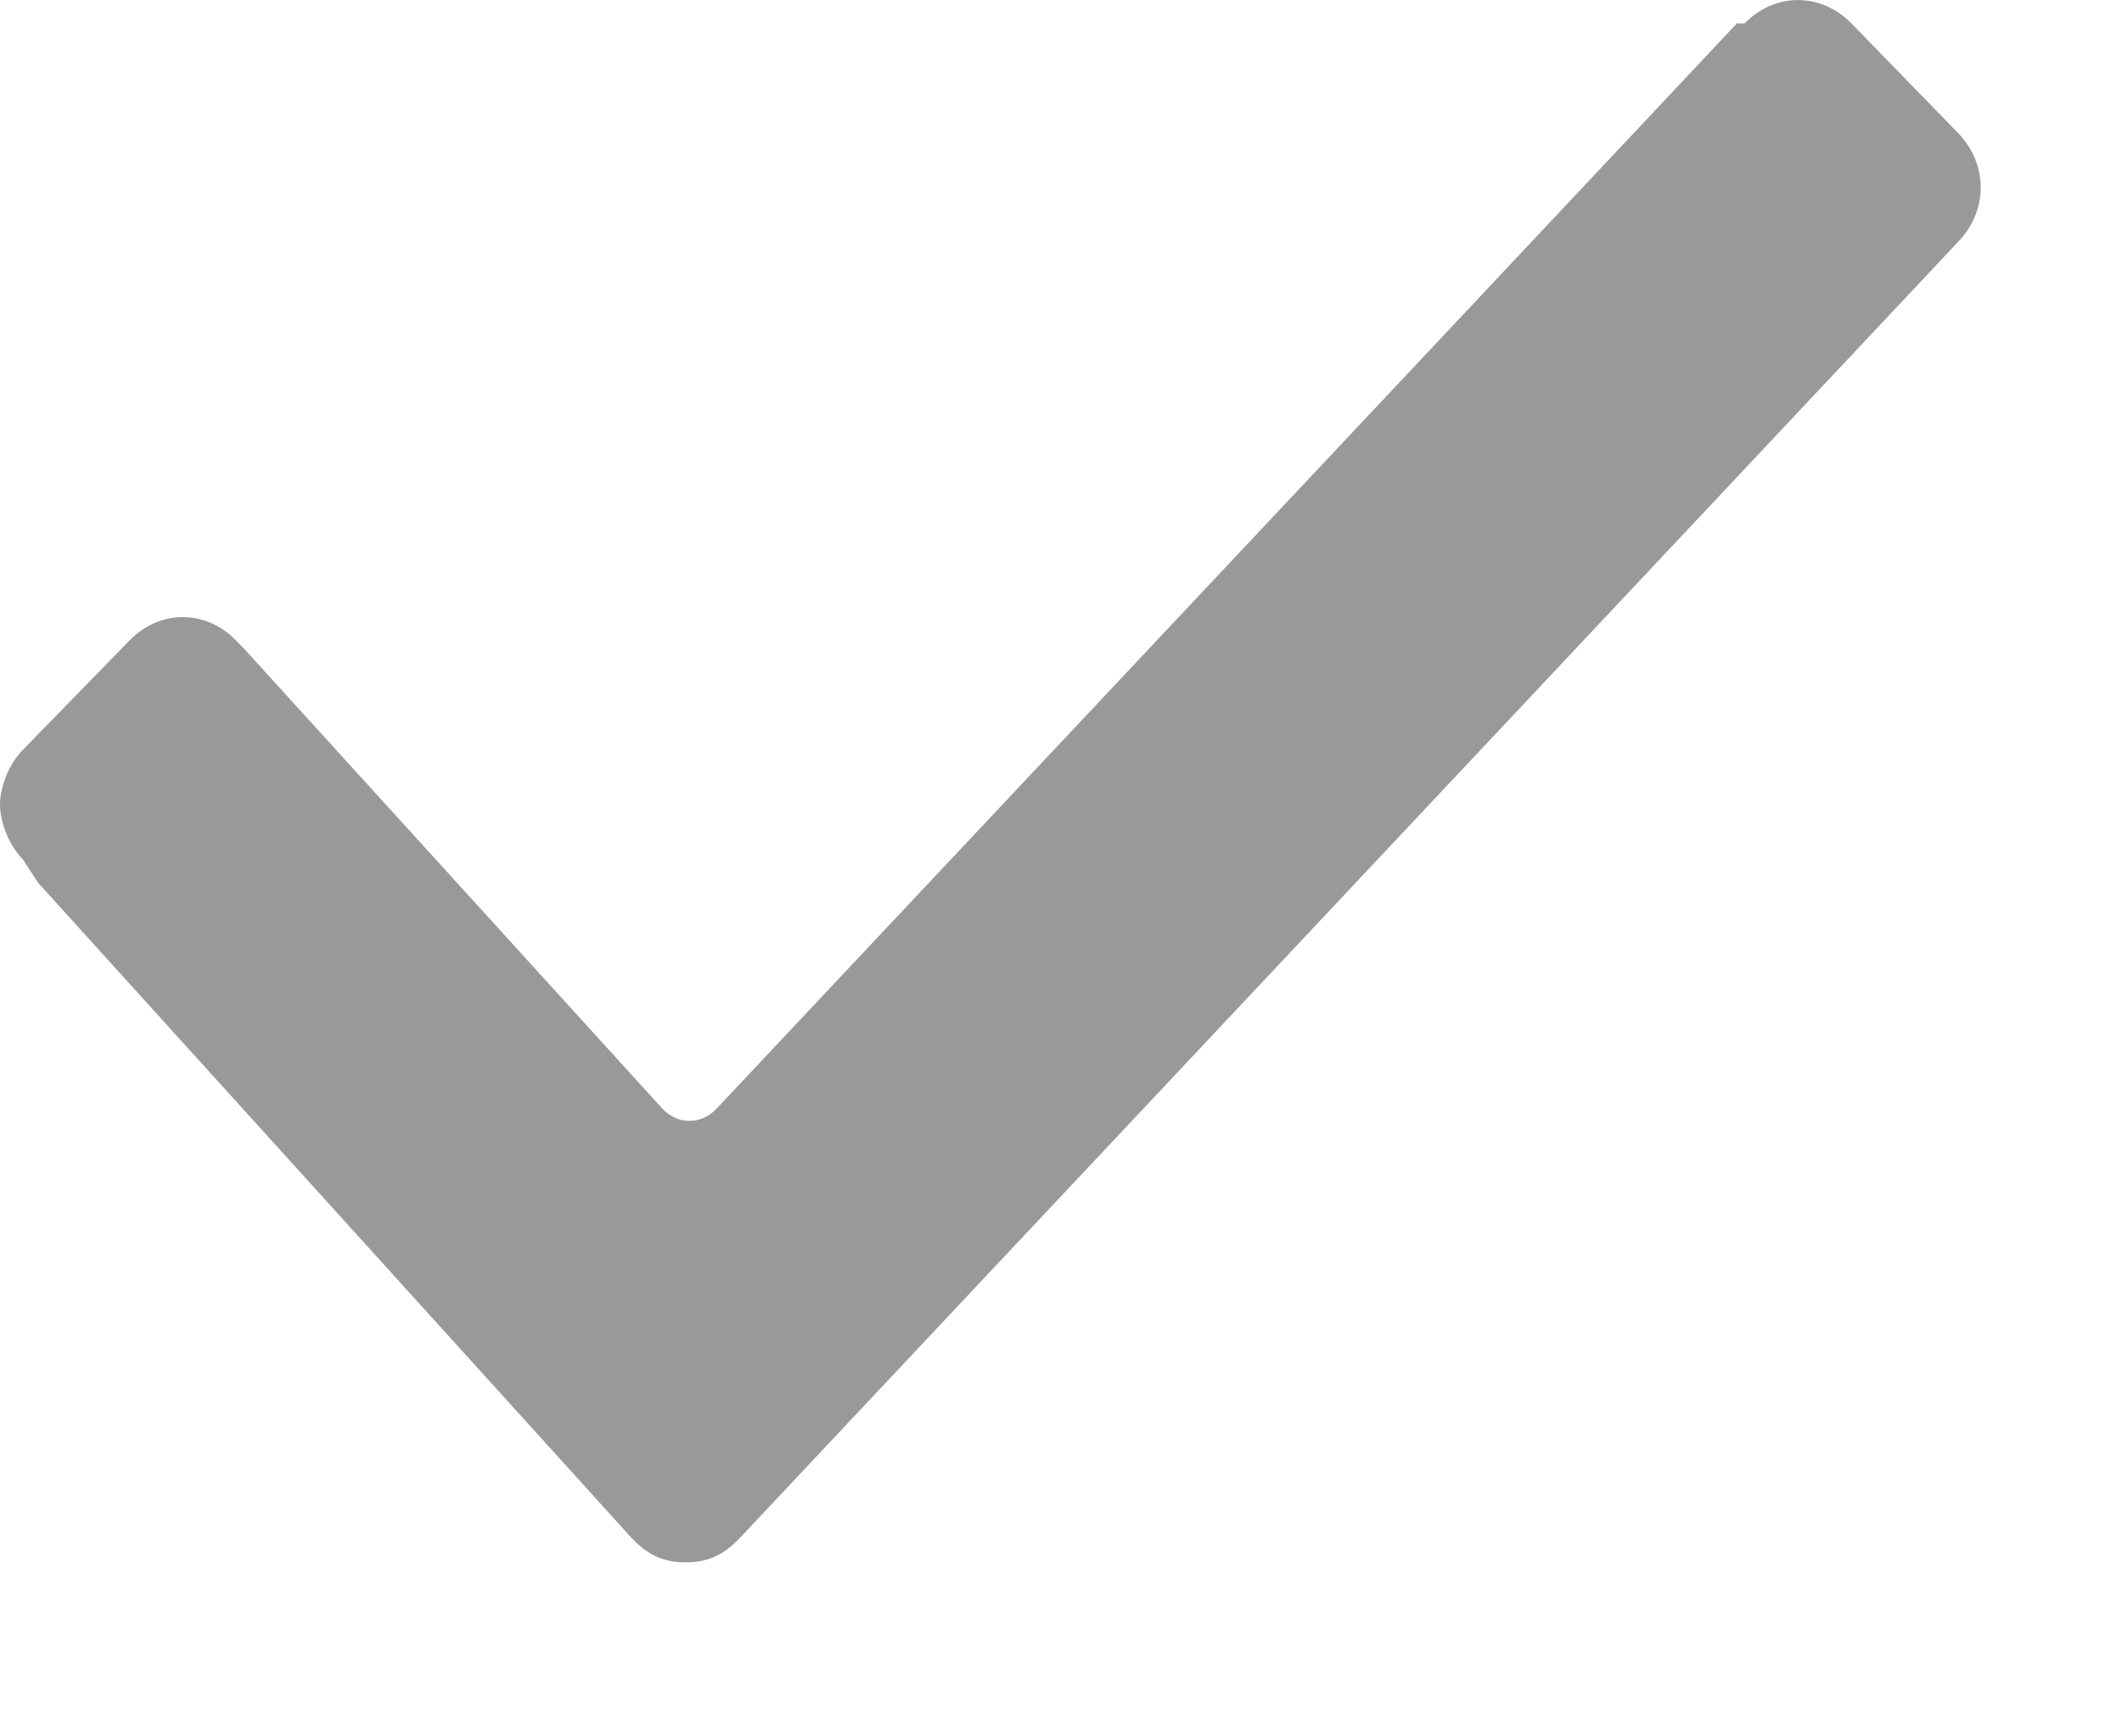 <svg width="11" height="9" viewBox="0 0 11 9" fill="none" xmlns="http://www.w3.org/2000/svg">
<path d="M0.118 4.454C0.039 4.373 0 4.251 0 4.17C0 4.089 0.039 3.968 0.118 3.887L0.671 3.32C0.829 3.158 1.066 3.158 1.224 3.32L1.264 3.361L3.436 5.749C3.515 5.83 3.633 5.83 3.712 5.749L9.004 0.121H9.044C9.202 -0.04 9.439 -0.04 9.597 0.121L10.149 0.688C10.307 0.85 10.307 1.093 10.149 1.255L3.831 7.976C3.752 8.057 3.673 8.098 3.554 8.098C3.436 8.098 3.357 8.057 3.278 7.976L0.197 4.575L0.118 4.454Z" fill="#999999"/>
</svg>
